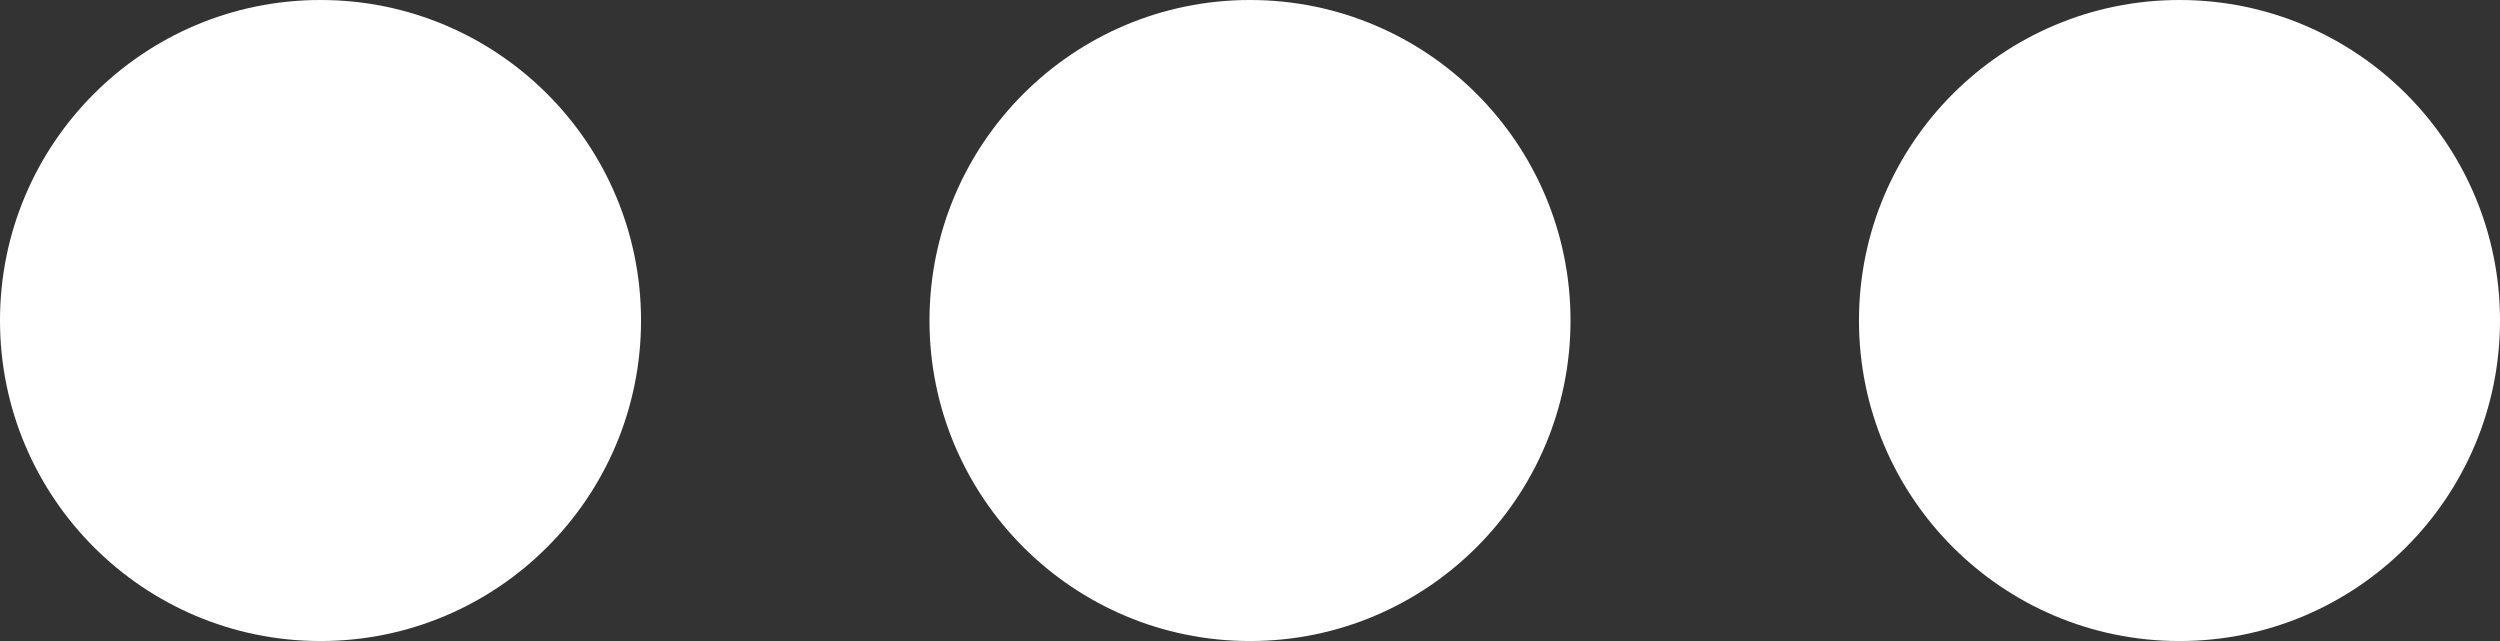 <svg width="78" height="20" viewBox="0 0 78 20" fill="none" xmlns="http://www.w3.org/2000/svg">
<rect x="0" y="0" width="78" height="20" fill="#333333" stroke="none"/>
<path d="M20 10C20 15.523 15.523 20 10 20C4.477 20 0 15.523 0 10C0 4.477 4.477 0 10 0C15.523 0 20 4.477 20 10Z" fill="white"/>
<path d="M78 10C78 15.523 73.523 20 68 20C62.477 20 58 15.523 58 10C58 4.477 62.477 0 68 0C73.523 0 78 4.477 78 10Z" fill="white"/>
<path d="M49 10C49 15.523 44.523 20 39 20C33.477 20 29 15.523 29 10C29 4.477 33.477 0 39 0C44.523 0 49 4.477 49 10Z" fill="white"/>
</svg>
